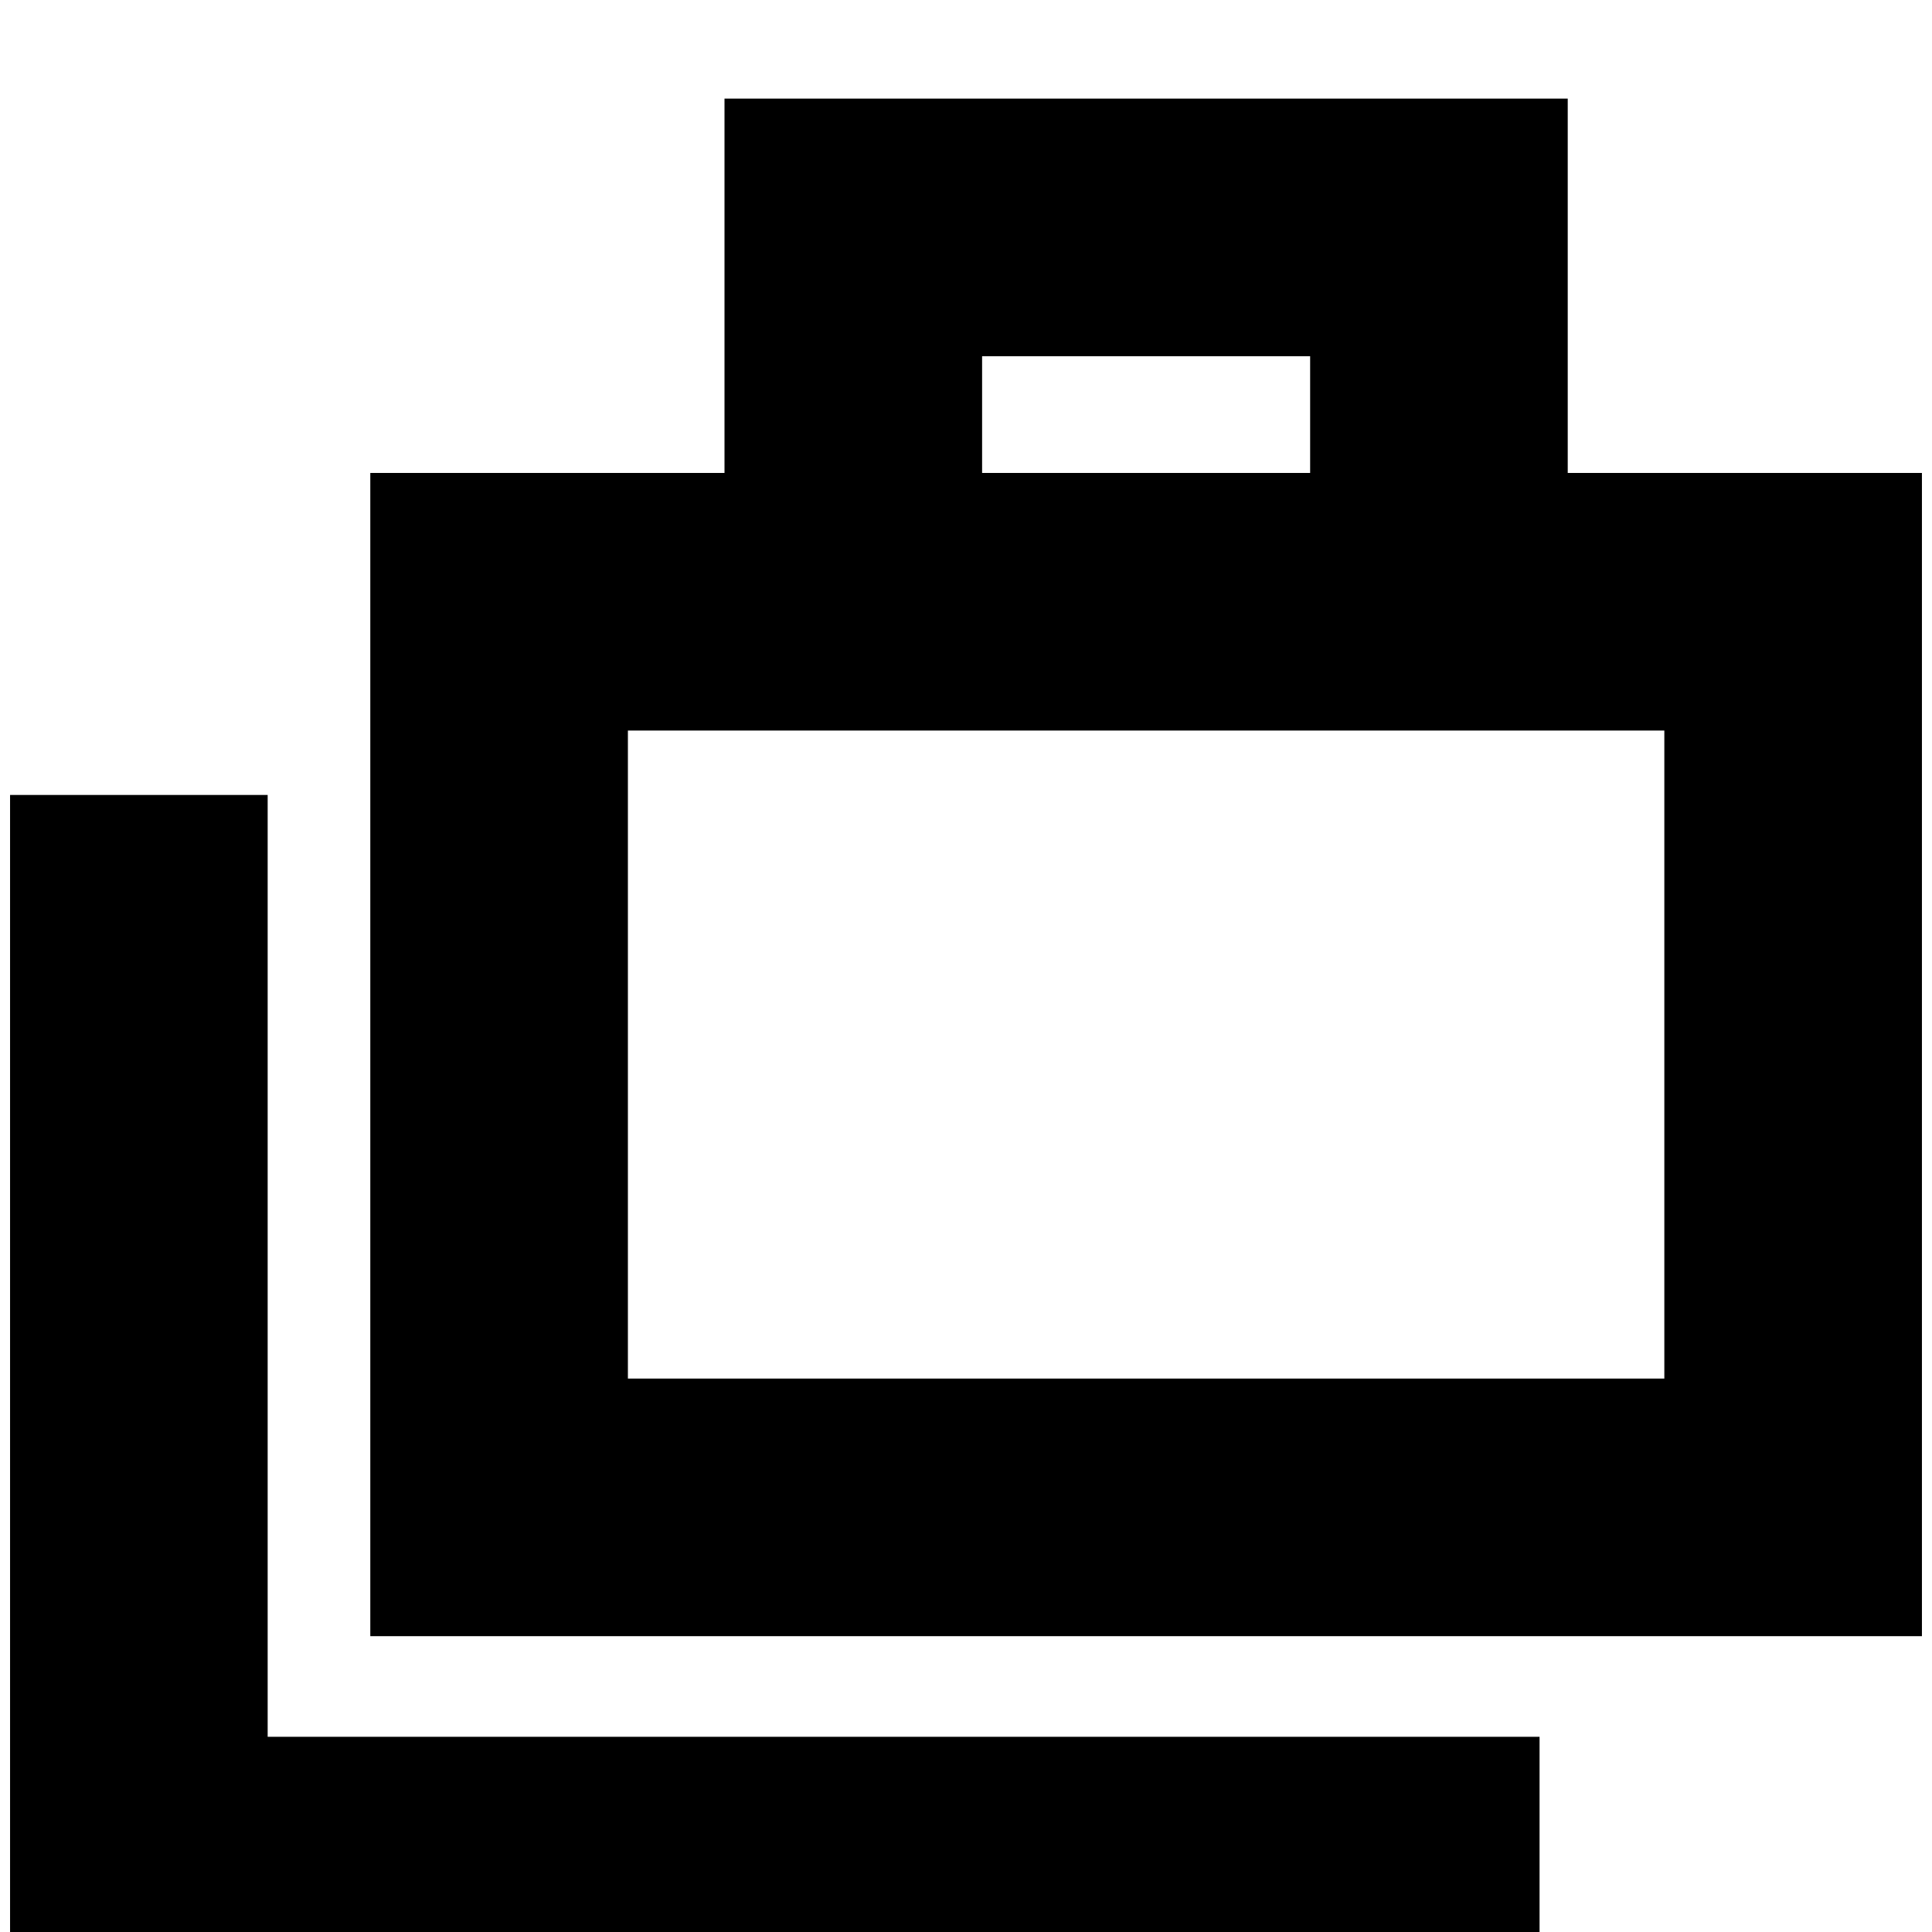 <svg xmlns="http://www.w3.org/2000/svg" height="20" viewBox="0 -960 960 960" width="20"><path d="M5 31v-596h128v468h632V31H5Zm179-178v-578h176v-186h419v186h176v578H184Zm304-578h163v-58H488v58ZM312-275h515v-322H312v322Zm0-322v322-322Z"/></svg>
